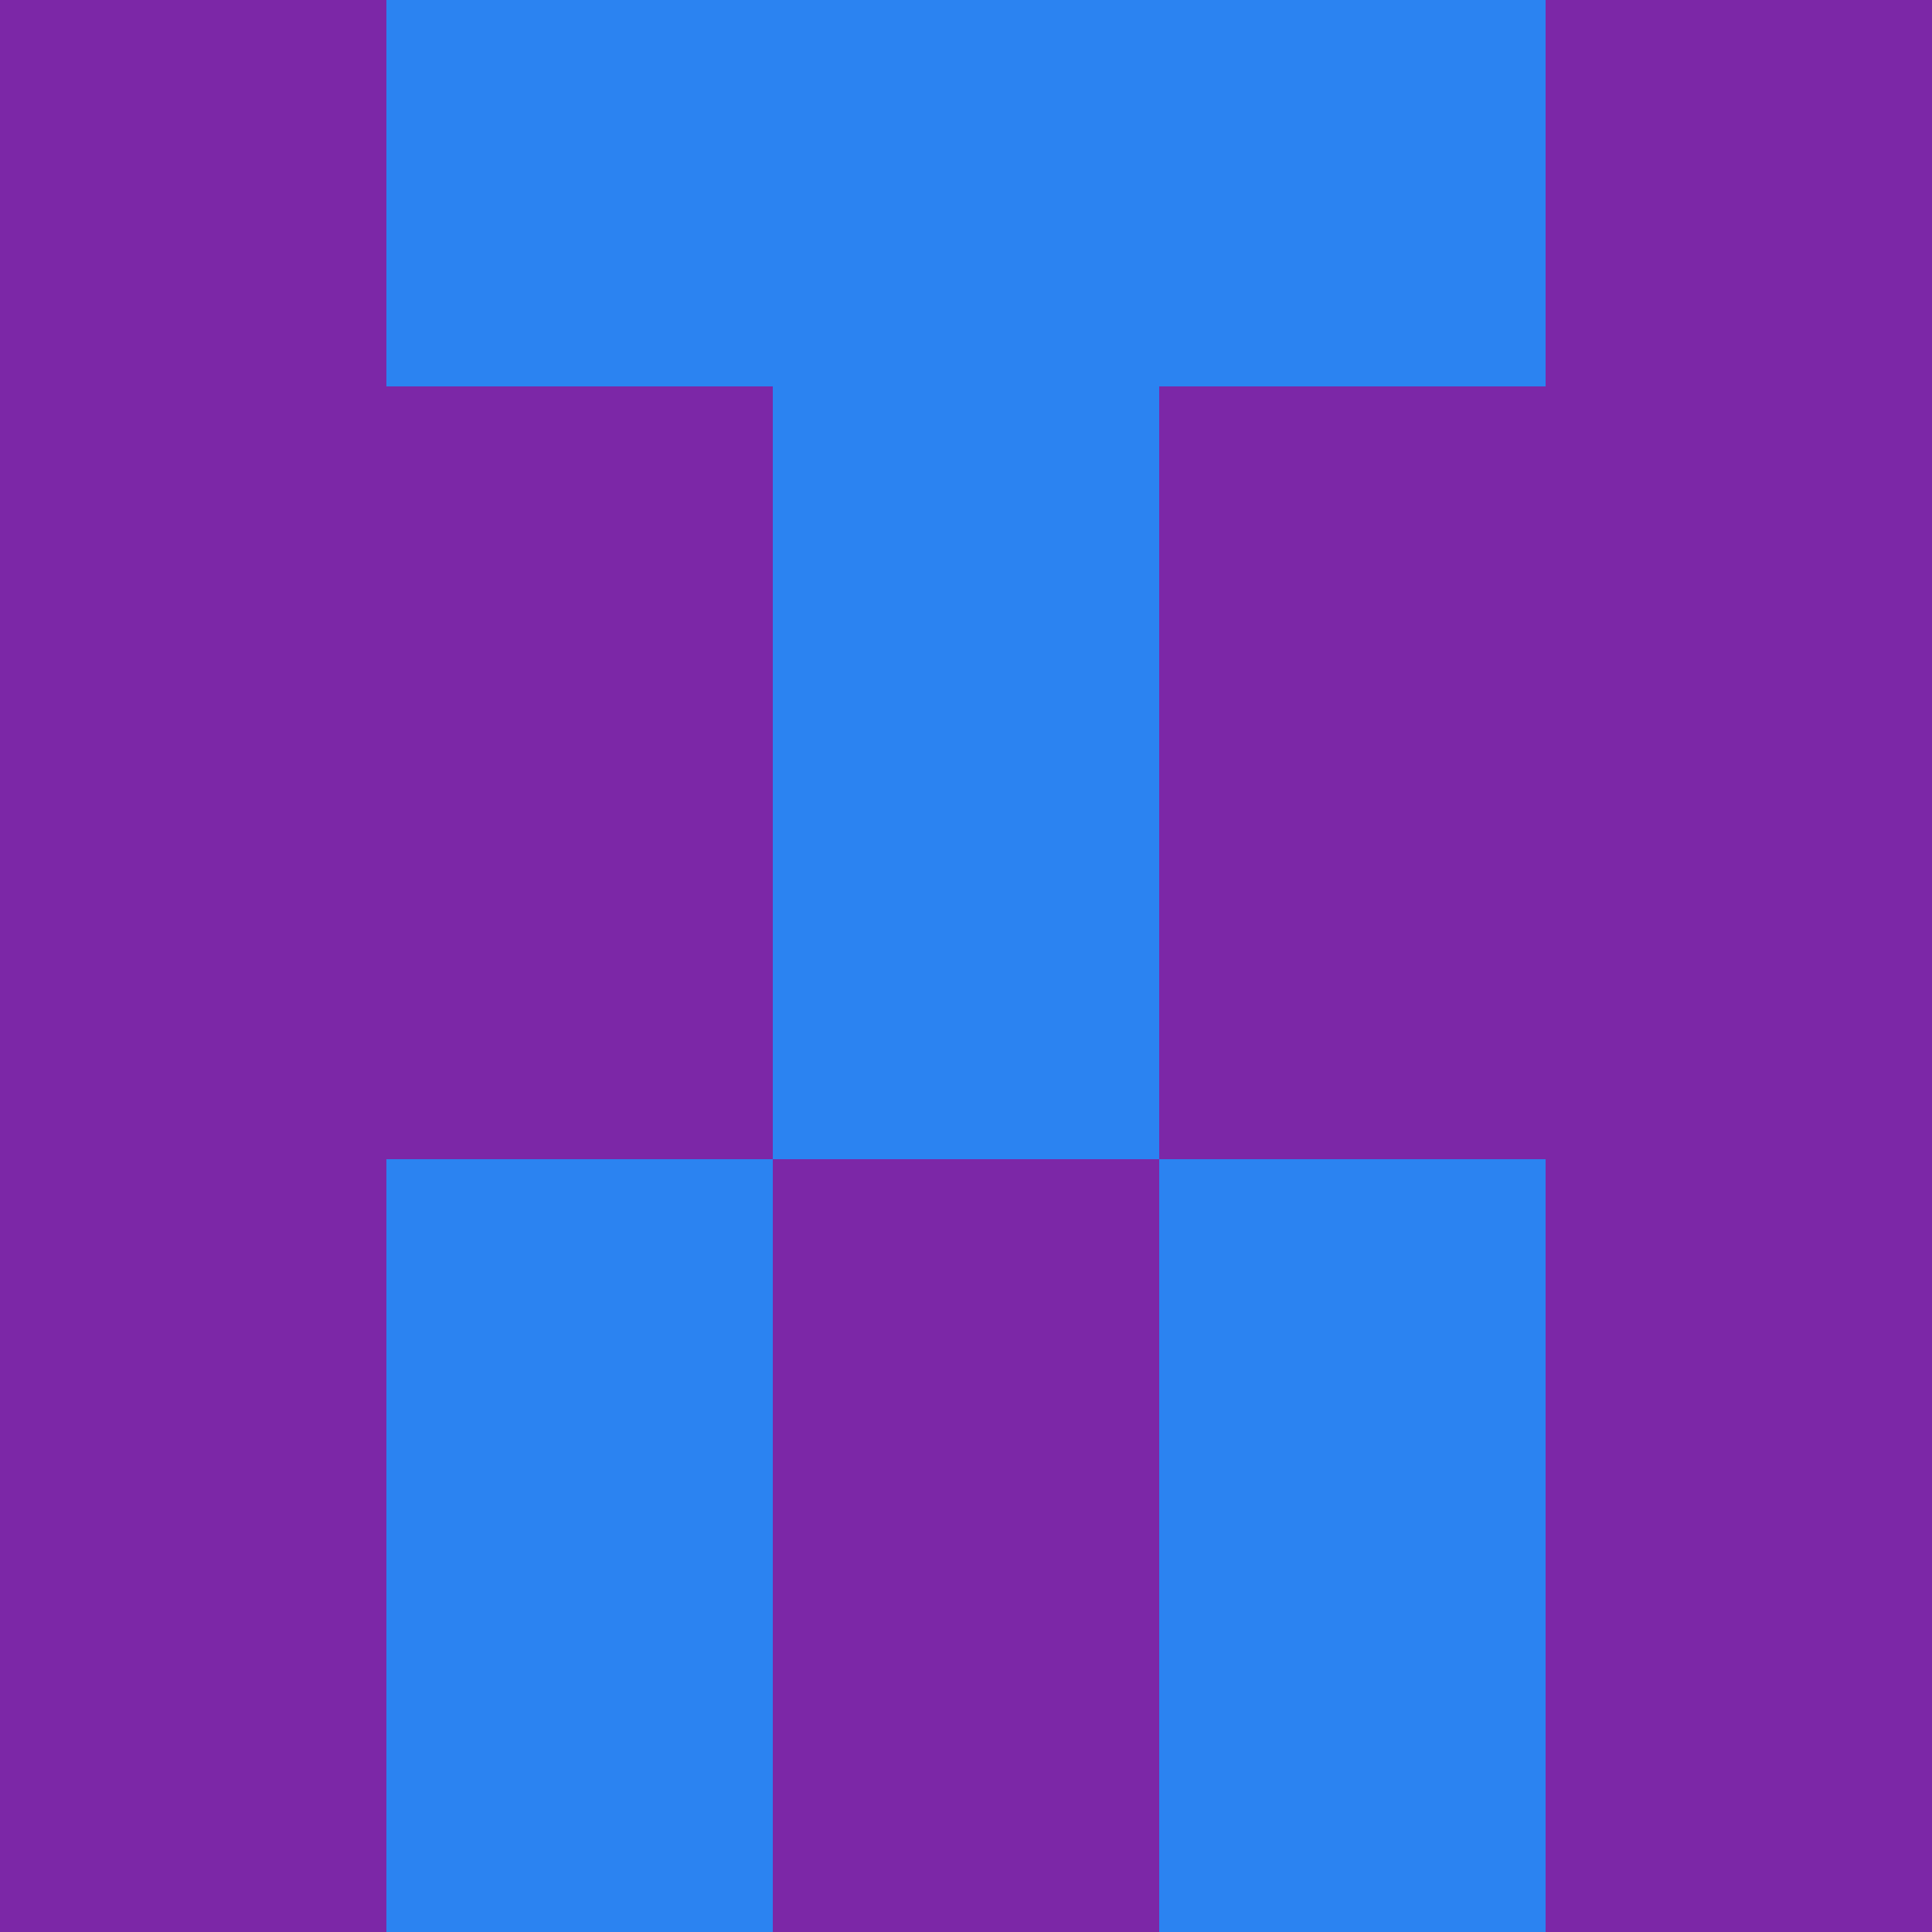 <?xml version="1.0" encoding="utf-8"?>
<!DOCTYPE svg PUBLIC "-//W3C//DTD SVG 20010904//EN"
        "http://www.w3.org/TR/2001/REC-SVG-20010904/DTD/svg10.dtd">
<svg viewBox="0 0 5 5" height="100" width="100" xml:lang="fr"
     xmlns="http://www.w3.org/2000/svg"
     xmlns:xlink="http://www.w3.org/1999/xlink">
            <rect x="0" y="0" height="1" width="1" fill="#7C27A7"/>
        <rect x="4" y="0" height="1" width="1" fill="#7C27A7"/>
        <rect x="1" y="0" height="1" width="1" fill="#2B83F1"/>
        <rect x="3" y="0" height="1" width="1" fill="#2B83F1"/>
        <rect x="2" y="0" height="1" width="1" fill="#2B83F1"/>
                <rect x="0" y="1" height="1" width="1" fill="#7C27A7"/>
        <rect x="4" y="1" height="1" width="1" fill="#7C27A7"/>
        <rect x="1" y="1" height="1" width="1" fill="#7C27A7"/>
        <rect x="3" y="1" height="1" width="1" fill="#7C27A7"/>
        <rect x="2" y="1" height="1" width="1" fill="#2B83F1"/>
                <rect x="0" y="2" height="1" width="1" fill="#7C27A7"/>
        <rect x="4" y="2" height="1" width="1" fill="#7C27A7"/>
        <rect x="1" y="2" height="1" width="1" fill="#7C27A7"/>
        <rect x="3" y="2" height="1" width="1" fill="#7C27A7"/>
        <rect x="2" y="2" height="1" width="1" fill="#2B83F1"/>
                <rect x="0" y="3" height="1" width="1" fill="#7C27A7"/>
        <rect x="4" y="3" height="1" width="1" fill="#7C27A7"/>
        <rect x="1" y="3" height="1" width="1" fill="#2B83F1"/>
        <rect x="3" y="3" height="1" width="1" fill="#2B83F1"/>
        <rect x="2" y="3" height="1" width="1" fill="#7C27A7"/>
                <rect x="0" y="4" height="1" width="1" fill="#7C27A7"/>
        <rect x="4" y="4" height="1" width="1" fill="#7C27A7"/>
        <rect x="1" y="4" height="1" width="1" fill="#2B83F1"/>
        <rect x="3" y="4" height="1" width="1" fill="#2B83F1"/>
        <rect x="2" y="4" height="1" width="1" fill="#7C27A7"/>
        </svg>